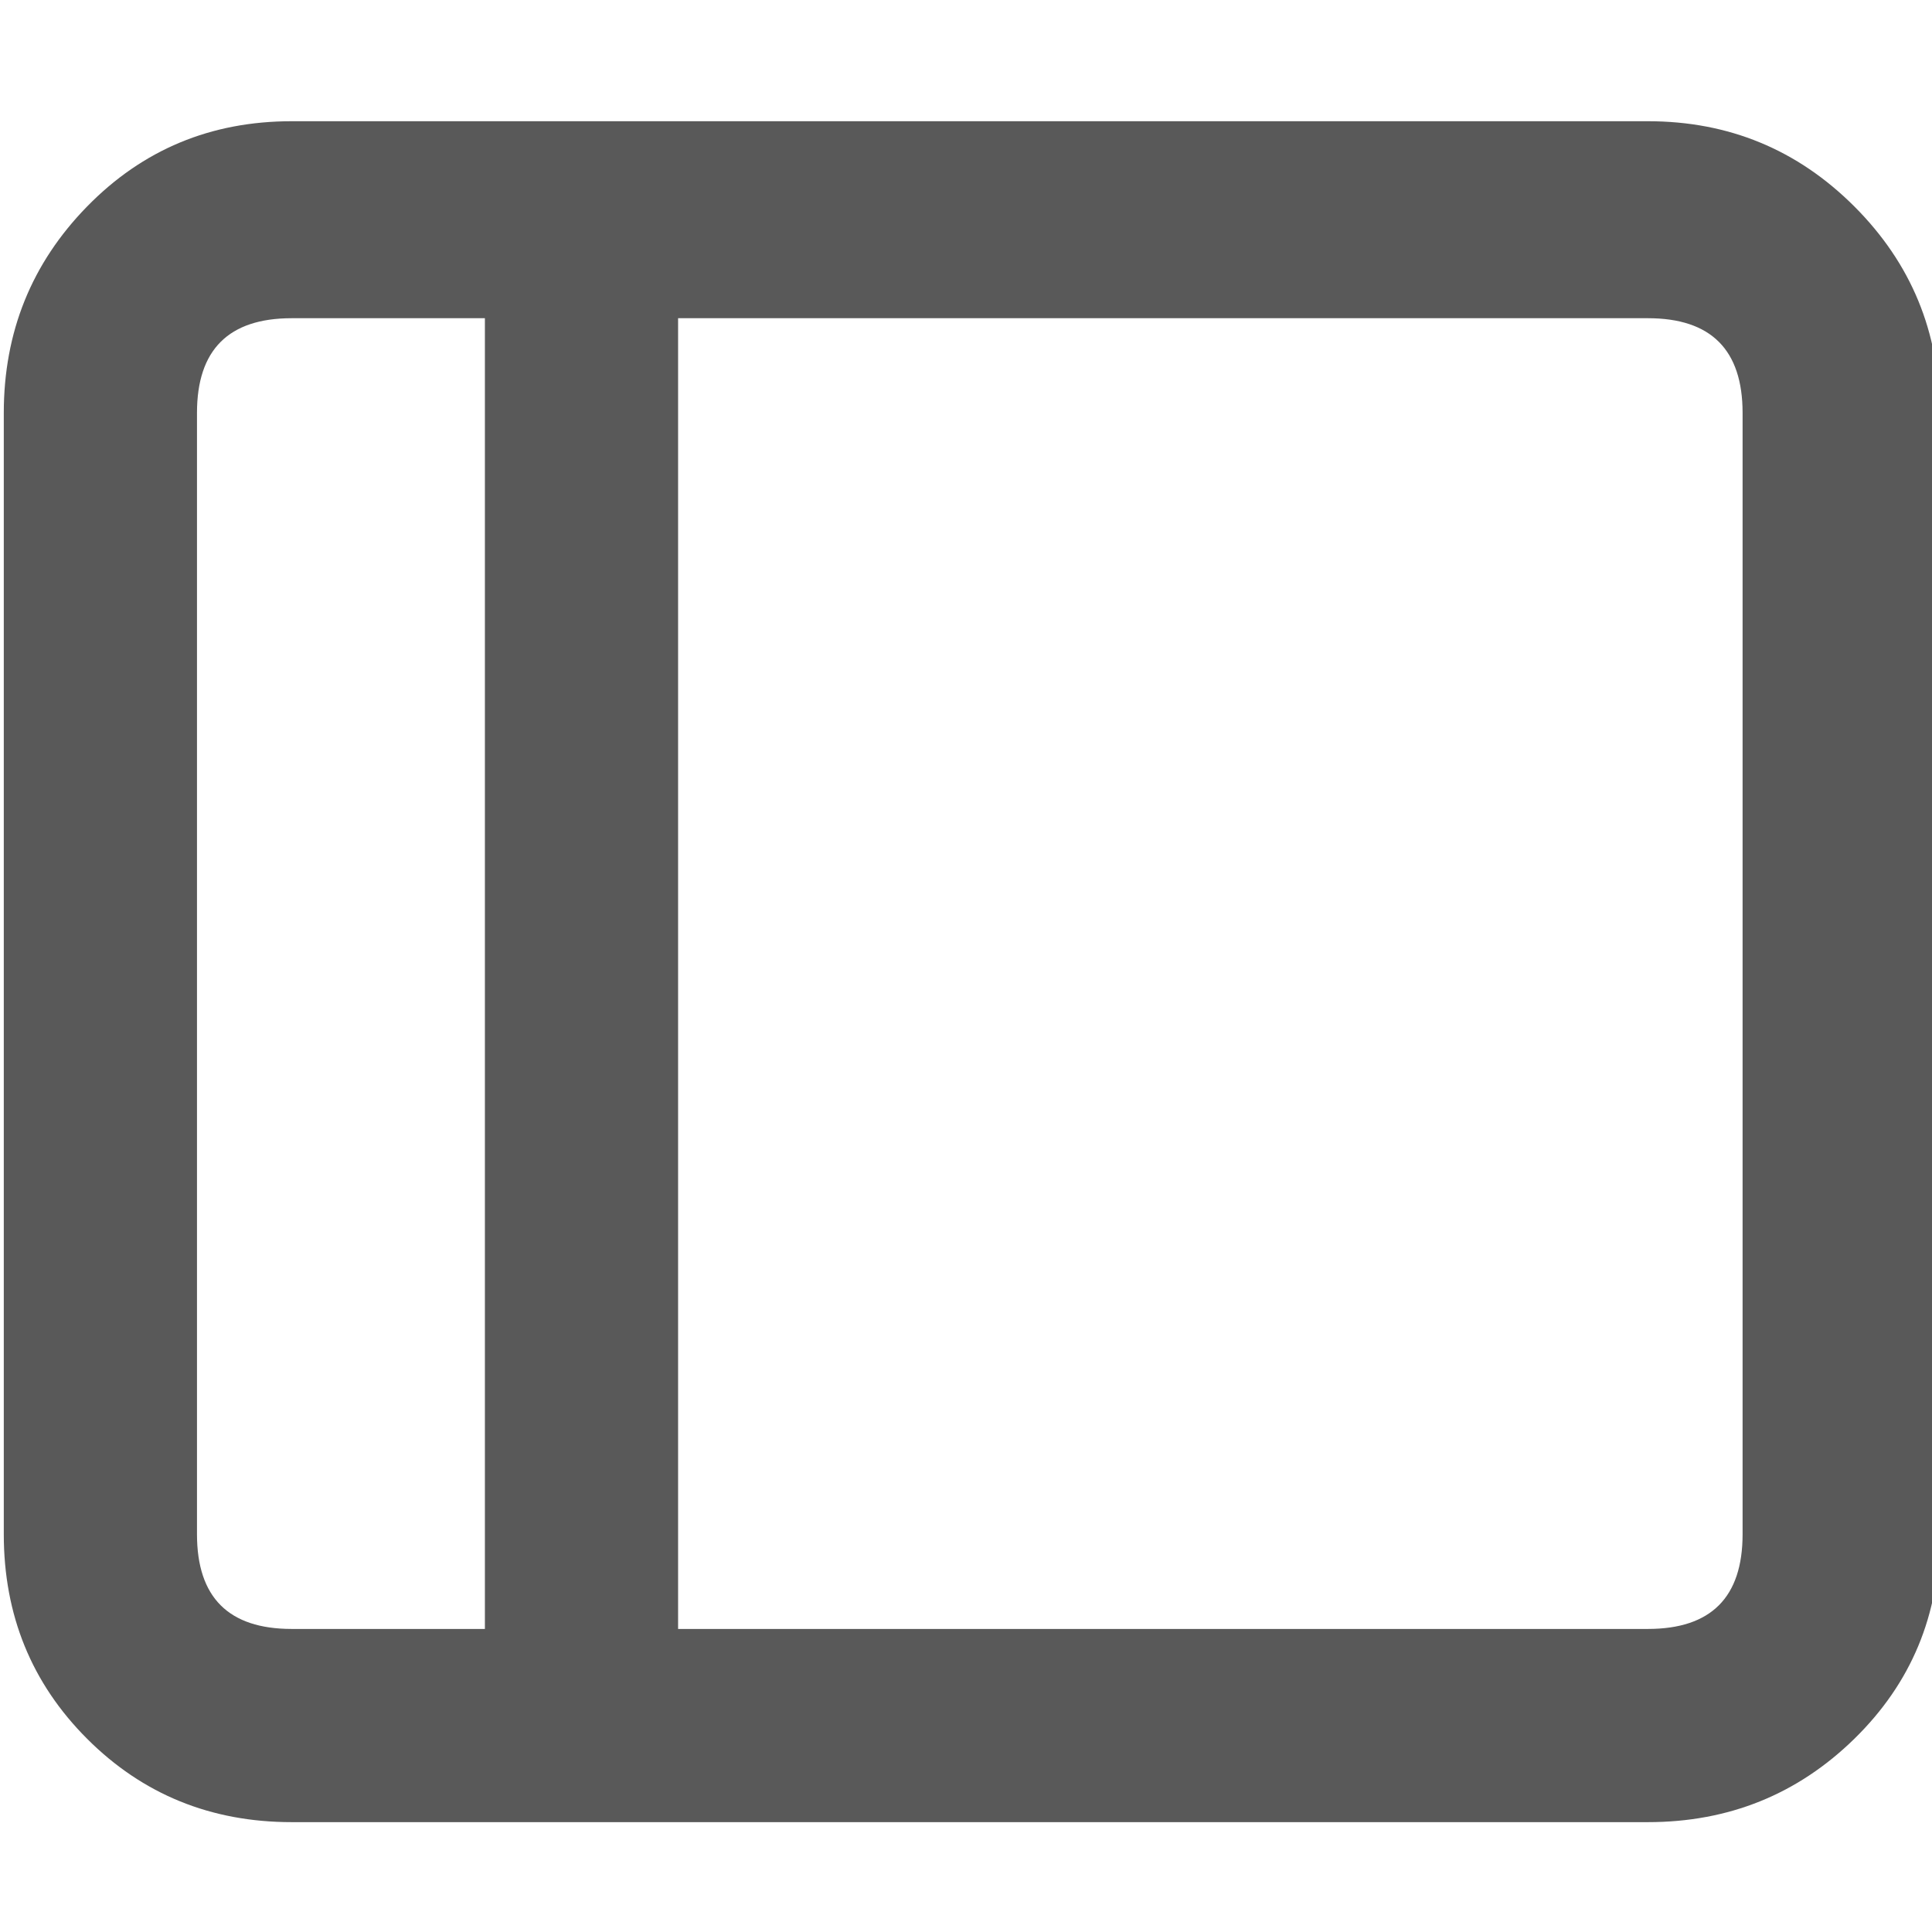 <svg xmlns="http://www.w3.org/2000/svg" version="1.1" xmlns:xlink="http://www.w3.org/1999/xlink" viewBox="0 0 510 510" preserveAspectRatio="xMidYMid">
                    <defs><style>.cls-1{fill:#595959;}</style></defs>
                    <title>screen-split-one</title>
                    <g id="Layer_2" data-name="Layer 2"><g id="screen-split-one">
                    <path class="cls-1" d="M435 32q32 0 54.5 22.5T512 109v296q0 32-22.5 54T435 481H77q-32 0-54-22T1 405V109q0-32 22-54.5T77 32h358zM52 405q0 25 25 25h51V84H77q-25 0-25 25v296zm408-296q0-25-25-25H179v346h256q25 0 25-25V109z"></path>
                    </g></g>
                    </svg>